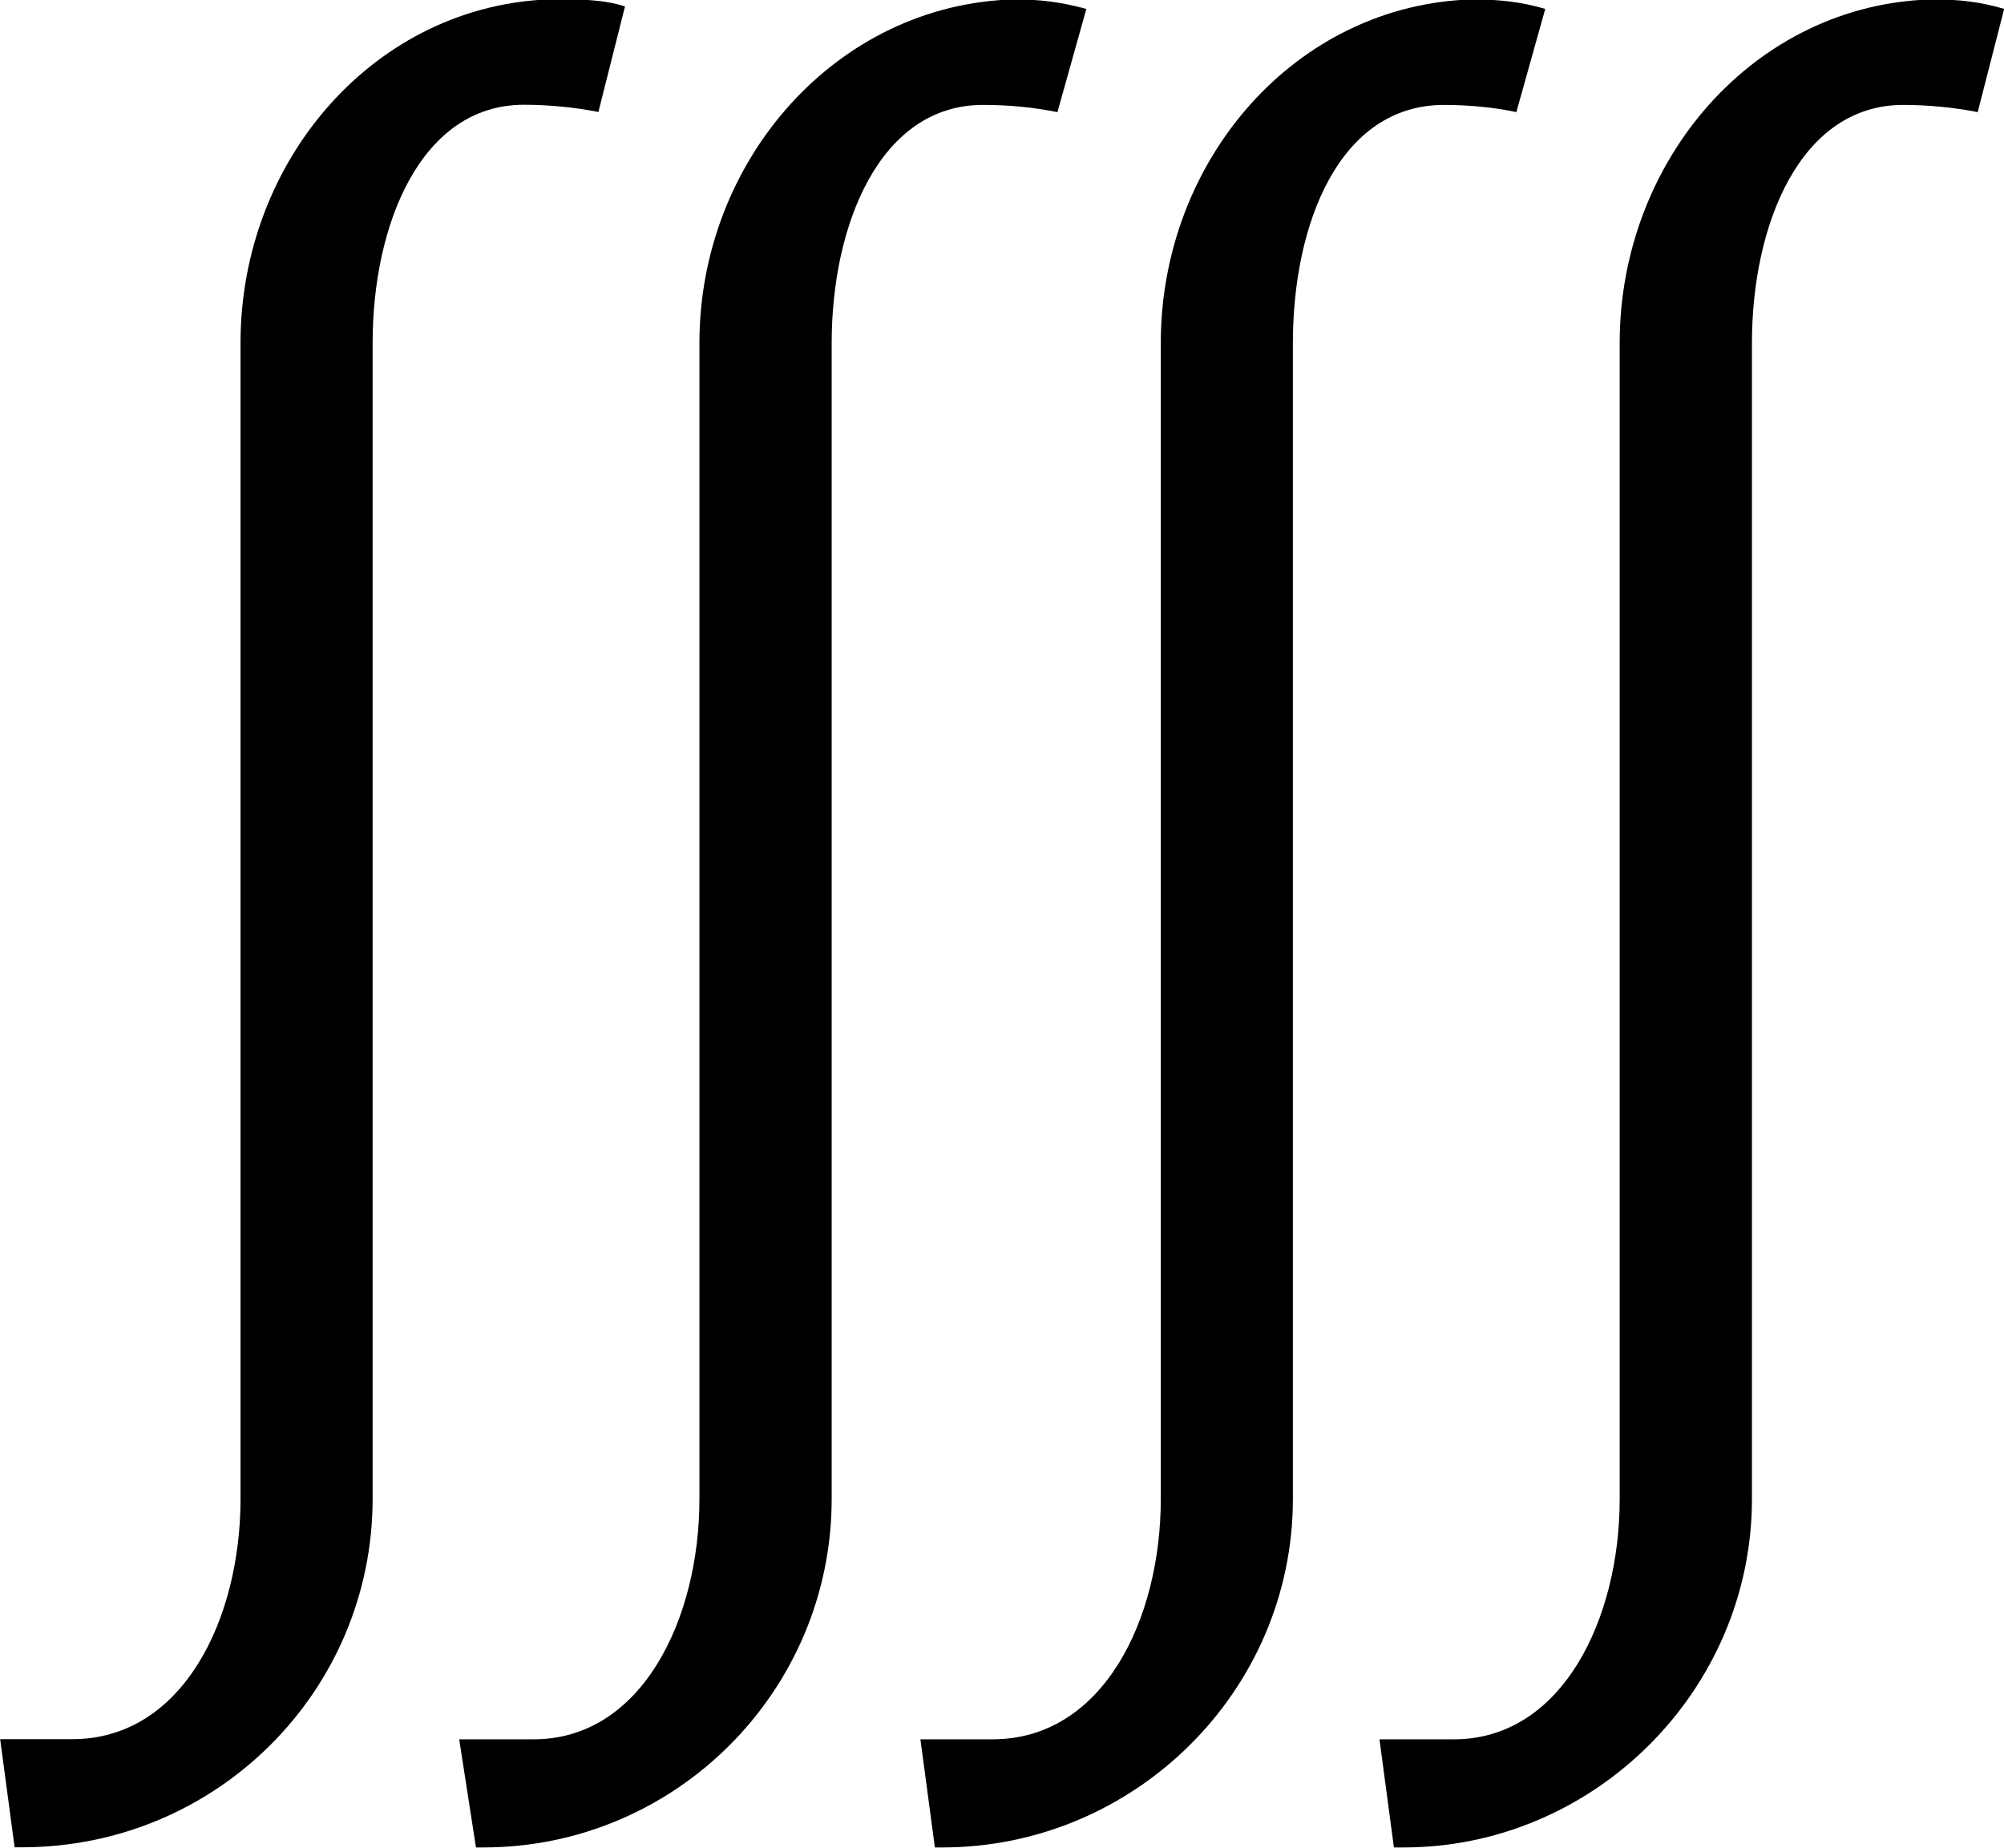 <?xml version="1.0" encoding="UTF-8"?>
<svg fill="#000000" version="1.1" viewBox="0 0 13.031 12.016" xmlns="http://www.w3.org/2000/svg" xmlns:xlink="http://www.w3.org/1999/xlink">
<defs>
<g id="a">
<path d="m5.062-8.703c-0.141-0.047-0.312-0.047-0.469-0.047-1.156 0.031-2.031 1.047-2.031 2.234v7.516c0 0.781-0.375 1.562-1.094 1.562h-0.469l0.094 0.703h0.047c1.266 0 2.281-1.016 2.281-2.266v-7.516c0-0.766 0.312-1.547 0.984-1.547 0.156 0 0.328 0.016 0.484 0.047zm3 0.016c-0.172-0.047-0.312-0.062-0.469-0.062-1.156 0.031-2.047 1.047-2.047 2.234v7.516c0 0.781-0.375 1.562-1.078 1.562h-0.484l0.109 0.703h0.047c1.25 0 2.266-1.016 2.266-2.266v-7.516c0-0.766 0.312-1.547 0.984-1.547 0.172 0 0.328 0.016 0.484 0.047zm2.984 0c-0.156-0.047-0.312-0.062-0.469-0.062-1.156 0.031-2.031 1.047-2.031 2.234v7.516c0 0.781-0.375 1.562-1.094 1.562h-0.469l0.094 0.703h0.047c1.25 0 2.281-1.016 2.281-2.266v-7.516c0-0.766 0.297-1.547 0.984-1.547 0.156 0 0.328 0.016 0.469 0.047zm2.984 0c-0.156-0.047-0.297-0.062-0.469-0.062-1.156 0.031-2.031 1.047-2.031 2.234v7.516c0 0.781-0.375 1.562-1.078 1.562h-0.484l0.094 0.703h0.062c1.234 0 2.266-1.016 2.266-2.266v-7.516c0-0.766 0.312-1.547 0.984-1.547 0.156 0 0.328 0.016 0.484 0.047z"/>
</g>
</defs>
<g transform="translate(-149.71 -126.02)">
<use x="148.712" y="134.765" xlink:href="#a"/>
</g>
</svg>
